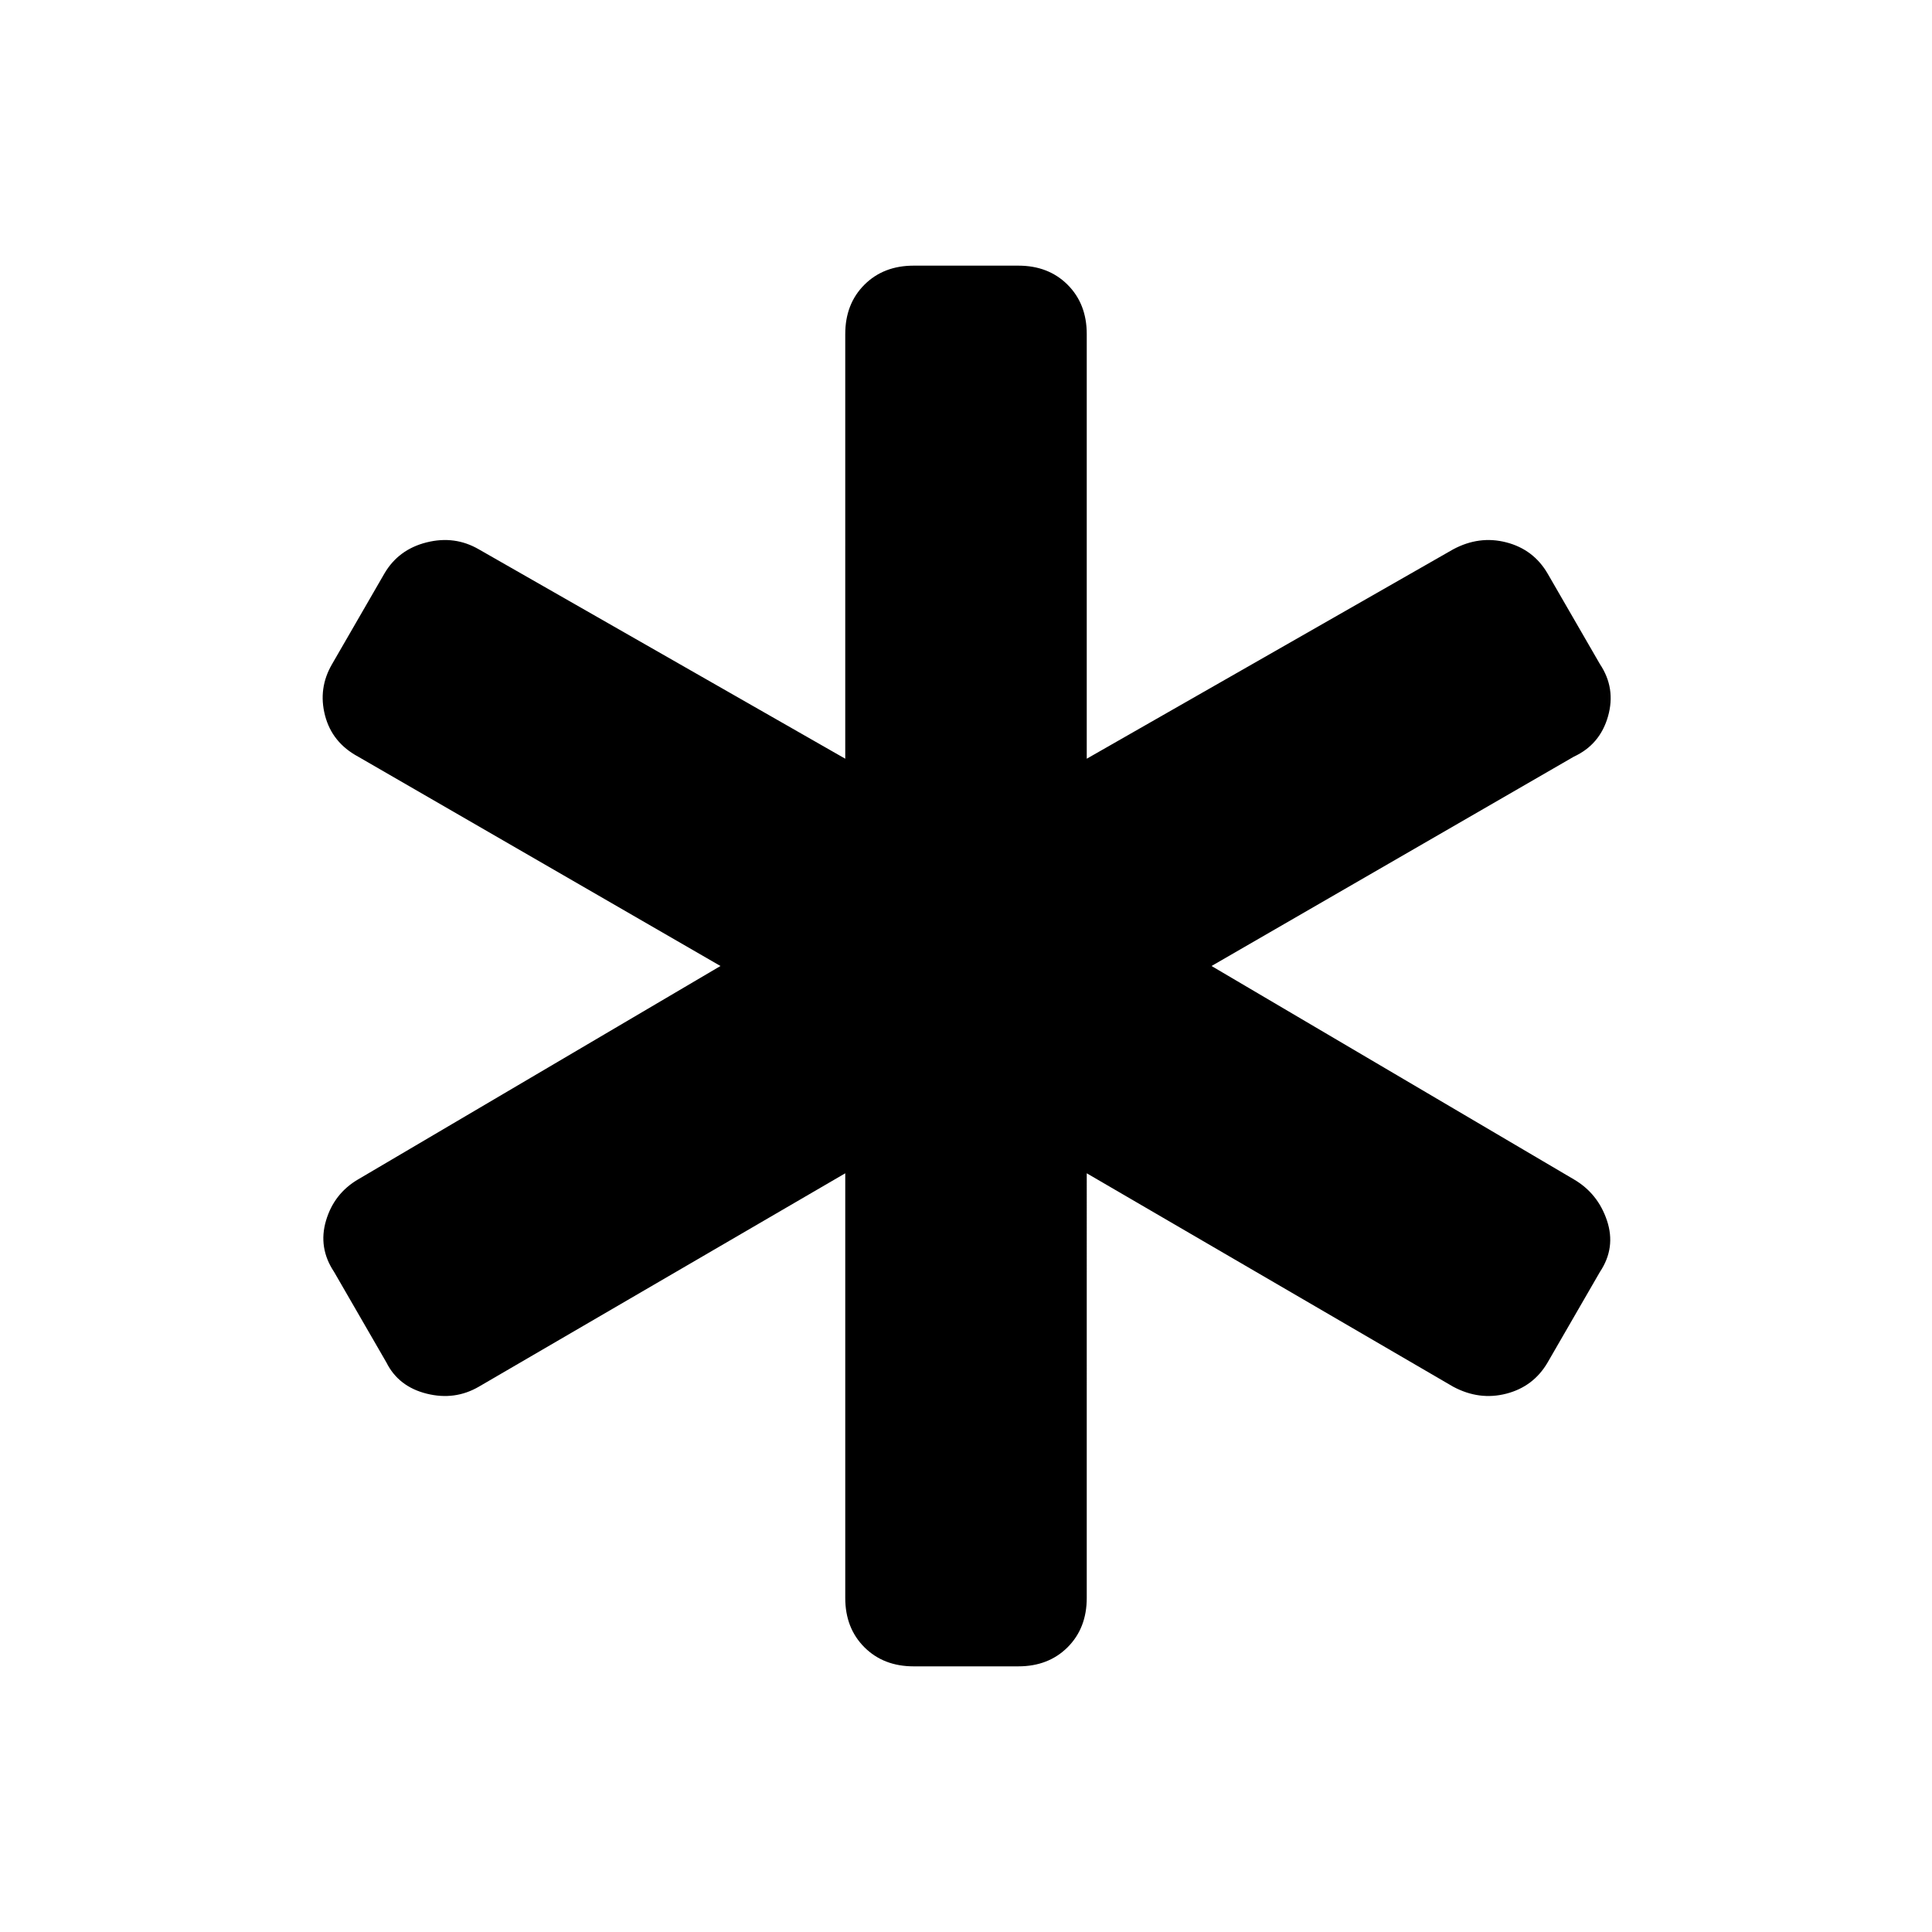 <svg xmlns="http://www.w3.org/2000/svg" width="48" height="48" viewBox="0 0 48 48"><path d="M22.7 41.4q-.75 0-1.225-.475Q21 40.45 21 39.7V29.15l-9.1 5.3q-.6.35-1.3.175-.7-.175-1-.775L8.3 31.6q-.4-.6-.2-1.275.2-.675.8-1.025l9-5.3-9-5.2q-.65-.35-.825-1.025Q7.9 17.1 8.25 16.5l1.3-2.25q.35-.6 1.05-.775.7-.175 1.3.175l9.1 5.2V8.3q0-.75.475-1.225Q21.95 6.6 22.7 6.6h2.6q.75 0 1.225.475Q27 7.55 27 8.3v10.55l9.1-5.2q.65-.35 1.325-.175.675.175 1.025.775l1.3 2.25q.4.6.2 1.3-.2.7-.85 1l-9 5.2 9 5.3q.6.35.825 1.025.225.675-.175 1.275l-1.3 2.25q-.35.6-1.025.775-.675.175-1.325-.175l-9.1-5.3V39.7q0 .75-.475 1.225-.475.475-1.225.475Z"/></svg>